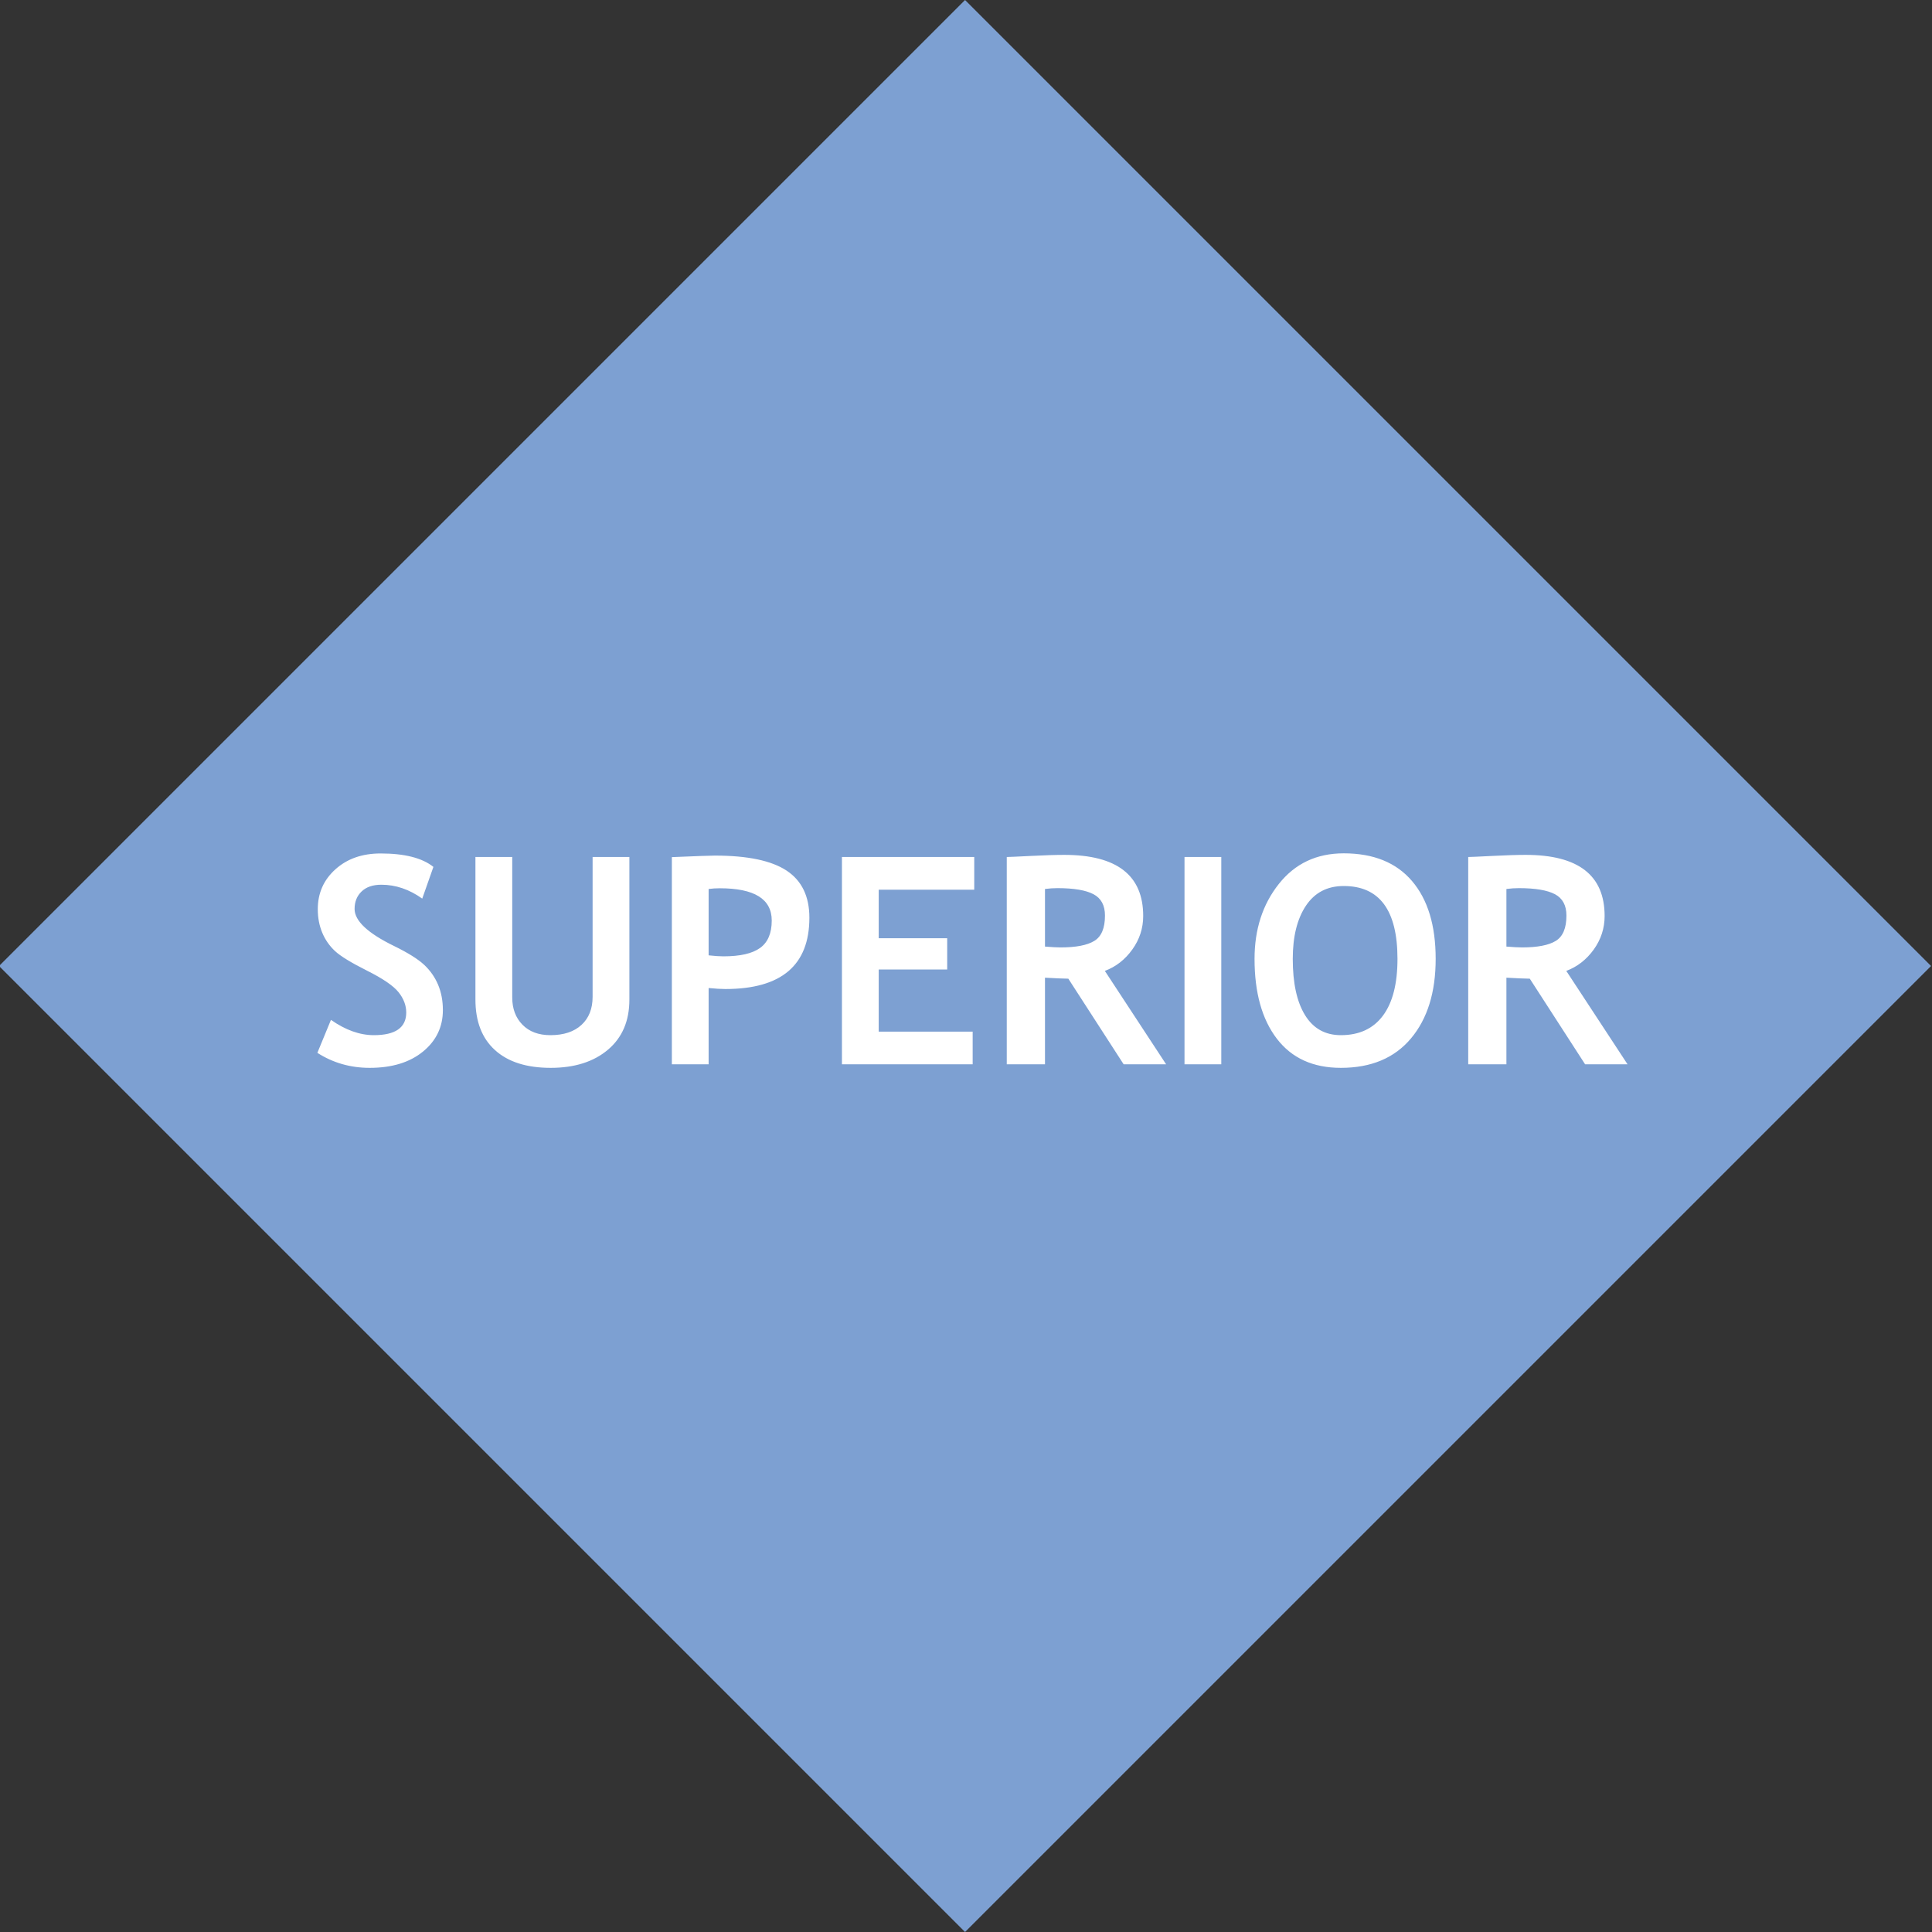 <svg viewBox="0 0 60 60" version="1.1" xmlns="http://www.w3.org/2000/svg" xmlns:xlink="http://www.w3.org/1999/xlink">
    <rect x="0" y="0" width="60" height="60" fill="#333333" stroke="none"/>
    <g id="Page-1" stroke-width="1" fill-rule="evenodd">
        <g id="dmd_superior" transform="translate(-0.03, 0)">
            <polygon id="Rectangle-4" fill="#7DA0D2" points="30 0 60 30 30 60 0 30"></polygon>
            <path d="M9.886,32.697 L10.308,31.673 C10.759,31.989 11.203,32.148 11.64,32.148 C12.311,32.148 12.646,31.913 12.646,31.444 C12.646,31.225 12.567,31.015 12.409,30.816 C12.25,30.617 11.925,30.393 11.431,30.146 C10.937,29.898 10.605,29.695 10.433,29.535 C10.262,29.375 10.13,29.186 10.038,28.966 C9.946,28.746 9.899,28.503 9.899,28.236 C9.899,27.738 10.082,27.325 10.447,26.997 C10.811,26.669 11.279,26.505 11.851,26.505 C12.595,26.505 13.141,26.644 13.49,26.922 L13.143,27.907 C12.741,27.62 12.318,27.476 11.873,27.476 C11.609,27.476 11.405,27.546 11.26,27.685 C11.115,27.824 11.042,28.005 11.042,28.228 C11.042,28.597 11.451,28.981 12.268,29.379 C12.699,29.59 13.009,29.784 13.2,29.961 C13.39,30.138 13.535,30.345 13.635,30.581 C13.734,30.817 13.784,31.08 13.784,31.37 C13.784,31.891 13.578,32.32 13.167,32.657 C12.755,32.994 12.204,33.163 11.512,33.163 C10.912,33.163 10.37,33.007 9.886,32.697 Z M14.795,26.615 L15.938,26.615 L15.938,30.979 C15.938,31.324 16.043,31.606 16.254,31.822 C16.465,32.039 16.755,32.148 17.124,32.148 C17.537,32.148 17.859,32.041 18.089,31.829 C18.319,31.617 18.434,31.326 18.434,30.957 L18.434,26.615 L19.576,26.615 L19.576,31.044 C19.576,31.707 19.354,32.225 18.91,32.6 C18.467,32.975 17.874,33.163 17.133,33.163 C16.386,33.163 15.809,32.98 15.404,32.613 C14.998,32.247 14.795,31.723 14.795,31.04 L14.795,26.615 Z M22.037,30.684 L22.037,33.053 L20.895,33.053 L20.895,26.619 C21.656,26.587 22.102,26.571 22.23,26.571 C23.247,26.571 23.99,26.727 24.461,27.039 C24.931,27.351 25.166,27.838 25.166,28.5 C25.166,29.977 24.296,30.715 22.556,30.715 C22.427,30.715 22.254,30.705 22.037,30.684 Z M22.037,27.608 L22.037,29.669 C22.23,29.69 22.383,29.7 22.494,29.7 C23.016,29.7 23.396,29.613 23.637,29.438 C23.877,29.264 23.997,28.981 23.997,28.588 C23.997,27.92 23.459,27.586 22.384,27.586 C22.264,27.586 22.148,27.593 22.037,27.608 Z M27.319,27.63 L27.319,29.137 L29.446,29.137 L29.446,30.108 L27.319,30.108 L27.319,32.038 L30.237,32.038 L30.237,33.053 L26.177,33.053 L26.177,26.615 L30.286,26.615 L30.286,27.63 L27.319,27.63 Z M34.926,33.053 L33.208,30.394 C33.035,30.391 32.793,30.381 32.483,30.363 L32.483,33.053 L31.296,33.053 L31.296,26.615 C31.361,26.615 31.608,26.604 32.039,26.582 C32.47,26.56 32.817,26.549 33.081,26.549 C34.715,26.549 35.533,27.182 35.533,28.447 C35.533,28.828 35.42,29.175 35.194,29.489 C34.969,29.802 34.685,30.024 34.342,30.152 L36.245,33.053 L34.926,33.053 Z M32.483,27.608 L32.483,29.397 C32.694,29.414 32.855,29.423 32.966,29.423 C33.444,29.423 33.793,29.356 34.014,29.221 C34.236,29.086 34.346,28.824 34.346,28.434 C34.346,28.118 34.228,27.897 33.99,27.771 C33.753,27.645 33.379,27.582 32.87,27.582 C32.747,27.582 32.618,27.59 32.483,27.608 Z M36.816,33.053 L36.816,26.615 L37.958,26.615 L37.958,33.053 L36.816,33.053 Z M38.991,29.779 C38.991,28.862 39.242,28.086 39.745,27.452 C40.247,26.818 40.919,26.501 41.76,26.501 C42.686,26.501 43.393,26.788 43.882,27.362 C44.372,27.936 44.616,28.742 44.616,29.779 C44.616,30.816 44.361,31.639 43.849,32.249 C43.338,32.858 42.612,33.163 41.672,33.163 C40.808,33.163 40.145,32.861 39.683,32.257 C39.222,31.654 38.991,30.828 38.991,29.779 Z M40.178,29.779 C40.178,30.532 40.305,31.115 40.56,31.528 C40.815,31.941 41.186,32.148 41.672,32.148 C42.243,32.148 42.679,31.945 42.979,31.541 C43.28,31.137 43.43,30.549 43.43,29.779 C43.43,28.27 42.873,27.516 41.76,27.516 C41.25,27.516 40.859,27.72 40.586,28.129 C40.314,28.537 40.178,29.087 40.178,29.779 Z M49.257,33.053 L47.539,30.394 C47.366,30.391 47.124,30.381 46.813,30.363 L46.813,33.053 L45.627,33.053 L45.627,26.615 C45.691,26.615 45.939,26.604 46.37,26.582 C46.8,26.56 47.147,26.549 47.411,26.549 C49.046,26.549 49.863,27.182 49.863,28.447 C49.863,28.828 49.75,29.175 49.525,29.489 C49.299,29.802 49.015,30.024 48.672,30.152 L50.575,33.053 L49.257,33.053 Z M46.813,27.608 L46.813,29.397 C47.024,29.414 47.186,29.423 47.297,29.423 C47.774,29.423 48.124,29.356 48.345,29.221 C48.566,29.086 48.677,28.824 48.677,28.434 C48.677,28.118 48.558,27.897 48.321,27.771 C48.083,27.645 47.71,27.582 47.2,27.582 C47.077,27.582 46.948,27.59 46.813,27.608 Z" id="SUPERIOR" fill="#FFFFFF"></path>
        </g>
    </g>
</svg>
